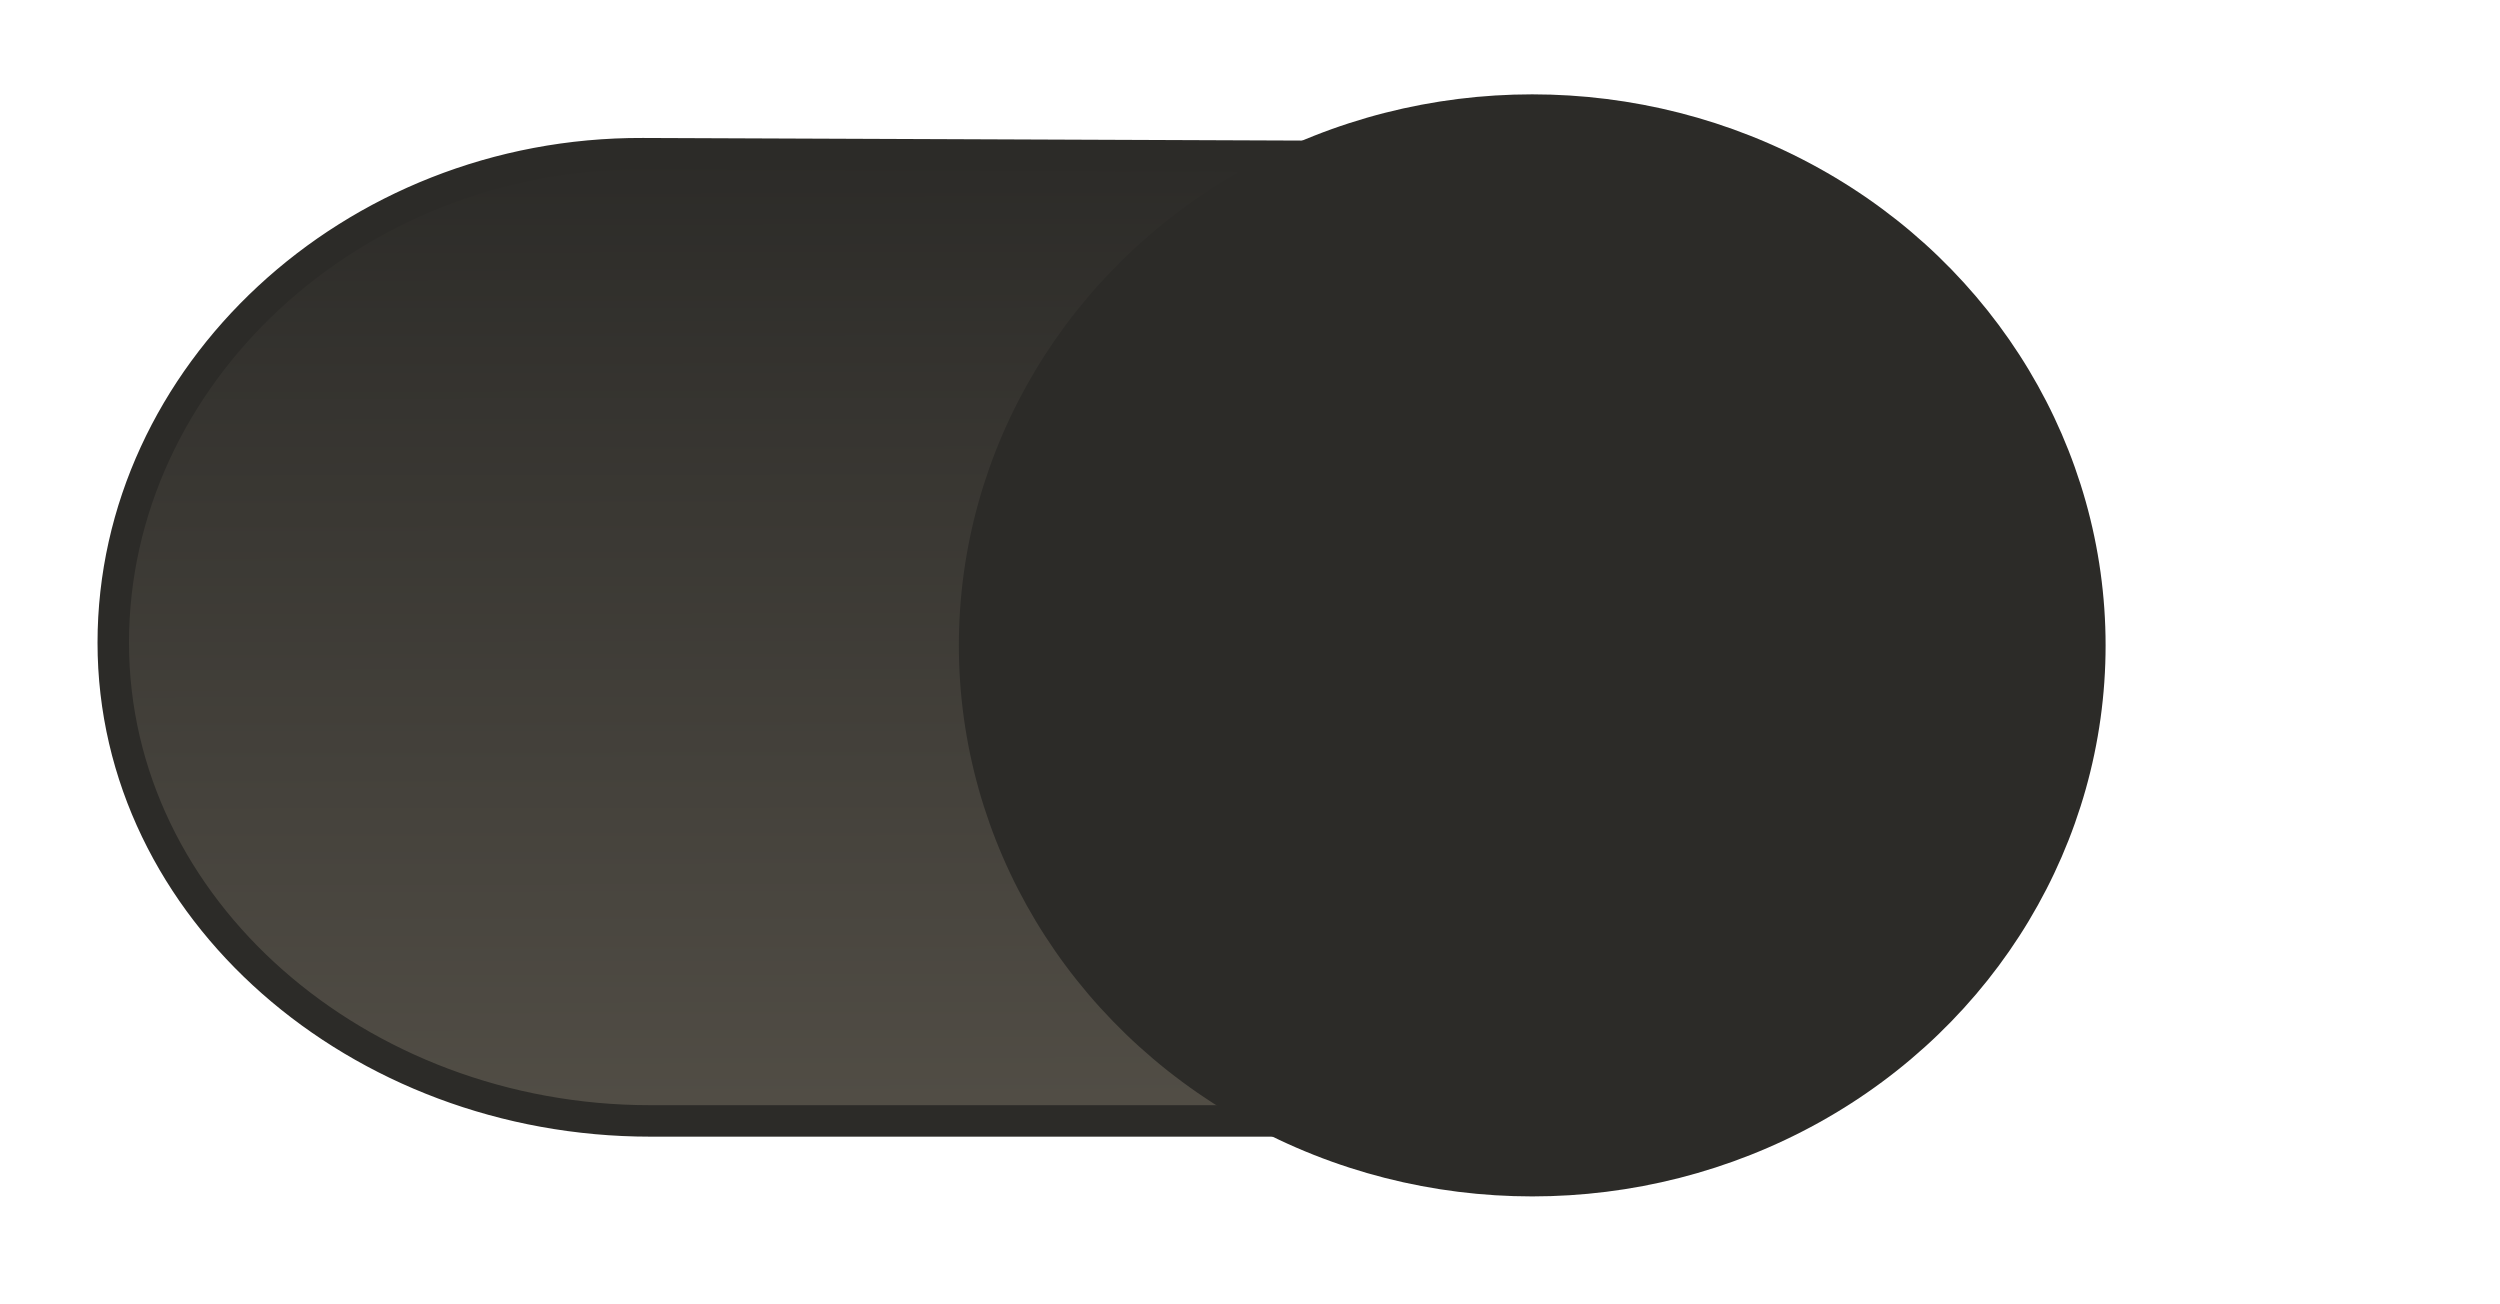 <?xml version="1.0" encoding="UTF-8" standalone="no"?>
<svg
   xmlns:dc="http://purl.org/dc/elements/1.1/"
   xmlns:cc="http://creativecommons.org/ns#"
   xmlns:rdf="http://www.w3.org/1999/02/22-rdf-syntax-ns#"
   xmlns:svg="http://www.w3.org/2000/svg"
   xmlns="http://www.w3.org/2000/svg"
   xmlns:xlink="http://www.w3.org/1999/xlink"
   xmlns:sodipodi="http://sodipodi.sourceforge.net/DTD/sodipodi-0.dtd"
   xmlns:inkscape="http://www.inkscape.org/namespaces/inkscape"
   width="46"
   height="24"
   viewBox="0 0 46 24"
   id="svg2"
   version="1.1"
   inkscape:version="1.0.1 (3bc2e813f5, 2020-09-07, custom)"
   sodipodi:docname="toggle-on.svg">
  <defs
     id="defs4">
    <linearGradient
       inkscape:collect="always"
       id="linearGradient843">
      <stop
         style="stop-color:#2c2b28;stop-opacity:1"
         offset="0"
         id="stop839" />
      <stop
         style="stop-color:#524e46;stop-opacity:1"
         offset="1"
         id="stop841" />
    </linearGradient>
    <linearGradient
       inkscape:collect="always"
       xlink:href="#linearGradient843"
       id="linearGradient845"
       x1="19.616"
       y1="1029.377"
       x2="19.639"
       y2="1047.269"
       gradientUnits="userSpaceOnUse" />
  </defs>
  <sodipodi:namedview
     id="base"
     pagecolor="#ffffff"
     bordercolor="#666666"
     borderopacity="1.0"
     inkscape:pageopacity="0.0"
     inkscape:pageshadow="2"
     inkscape:zoom="20.917433"
     inkscape:cx="25.042321"
     inkscape:cy="11.916252"
     inkscape:document-units="px"
     inkscape:current-layer="layer1"
     showgrid="true"
     units="px"
     width="40px"
     inkscape:window-width="1511"
     inkscape:window-height="746"
     inkscape:window-x="409"
     inkscape:window-y="266"
     inkscape:window-maximized="0"
     inkscape:snap-bbox="true"
     inkscape:bbox-nodes="true"
     inkscape:snap-global="false"
     inkscape:snap-nodes="true"
     fit-margin-top="0.1"
     fit-margin-left="0.1"
     fit-margin-right="0.1"
     fit-margin-bottom="0.1"
     inkscape:document-rotation="0">
    <inkscape:grid
       type="xygrid"
       id="grid4136"
       originx="-1.908"
       originy="-1.834" />
  </sodipodi:namedview>
  <g
     inkscape:label="Layer 1"
     inkscape:groupmode="layer"
     id="layer1"
     transform="translate(-1.908,-1026.528)">
    <g
       id="g842">
      <path
         style="fill:url(#linearGradient845);fill-opacity:1;stroke:#2c2b28;stroke-width:0.579;stroke-miterlimit:4;stroke-dasharray:none;stroke-opacity:1"
         d="M 30.633,1047.153 H 13.873 c -5.359,0 -9.881,-3.888 -9.881,-8.799 0,-4.912 4.384,-9.019 9.743,-8.998 l 16.898,0.067 c 5.359,0.021 9.674,3.954 9.674,8.866 0,4.912 -4.315,8.866 -9.674,8.866 z"
         id="rect4140"
         inkscape:connector-curvature="0"
         sodipodi:nodetypes="sssssss" />
      <ellipse
         cy="-1038.403"
         cx="30.101"
         id="circle4531"
         style="fill:#2c2b28;fill-opacity:1;stroke:none;stroke-width:1.724"
         rx="10.55"
         ry="10.139"
         transform="scale(1,-1)" />
    </g>
  </g>
</svg>
